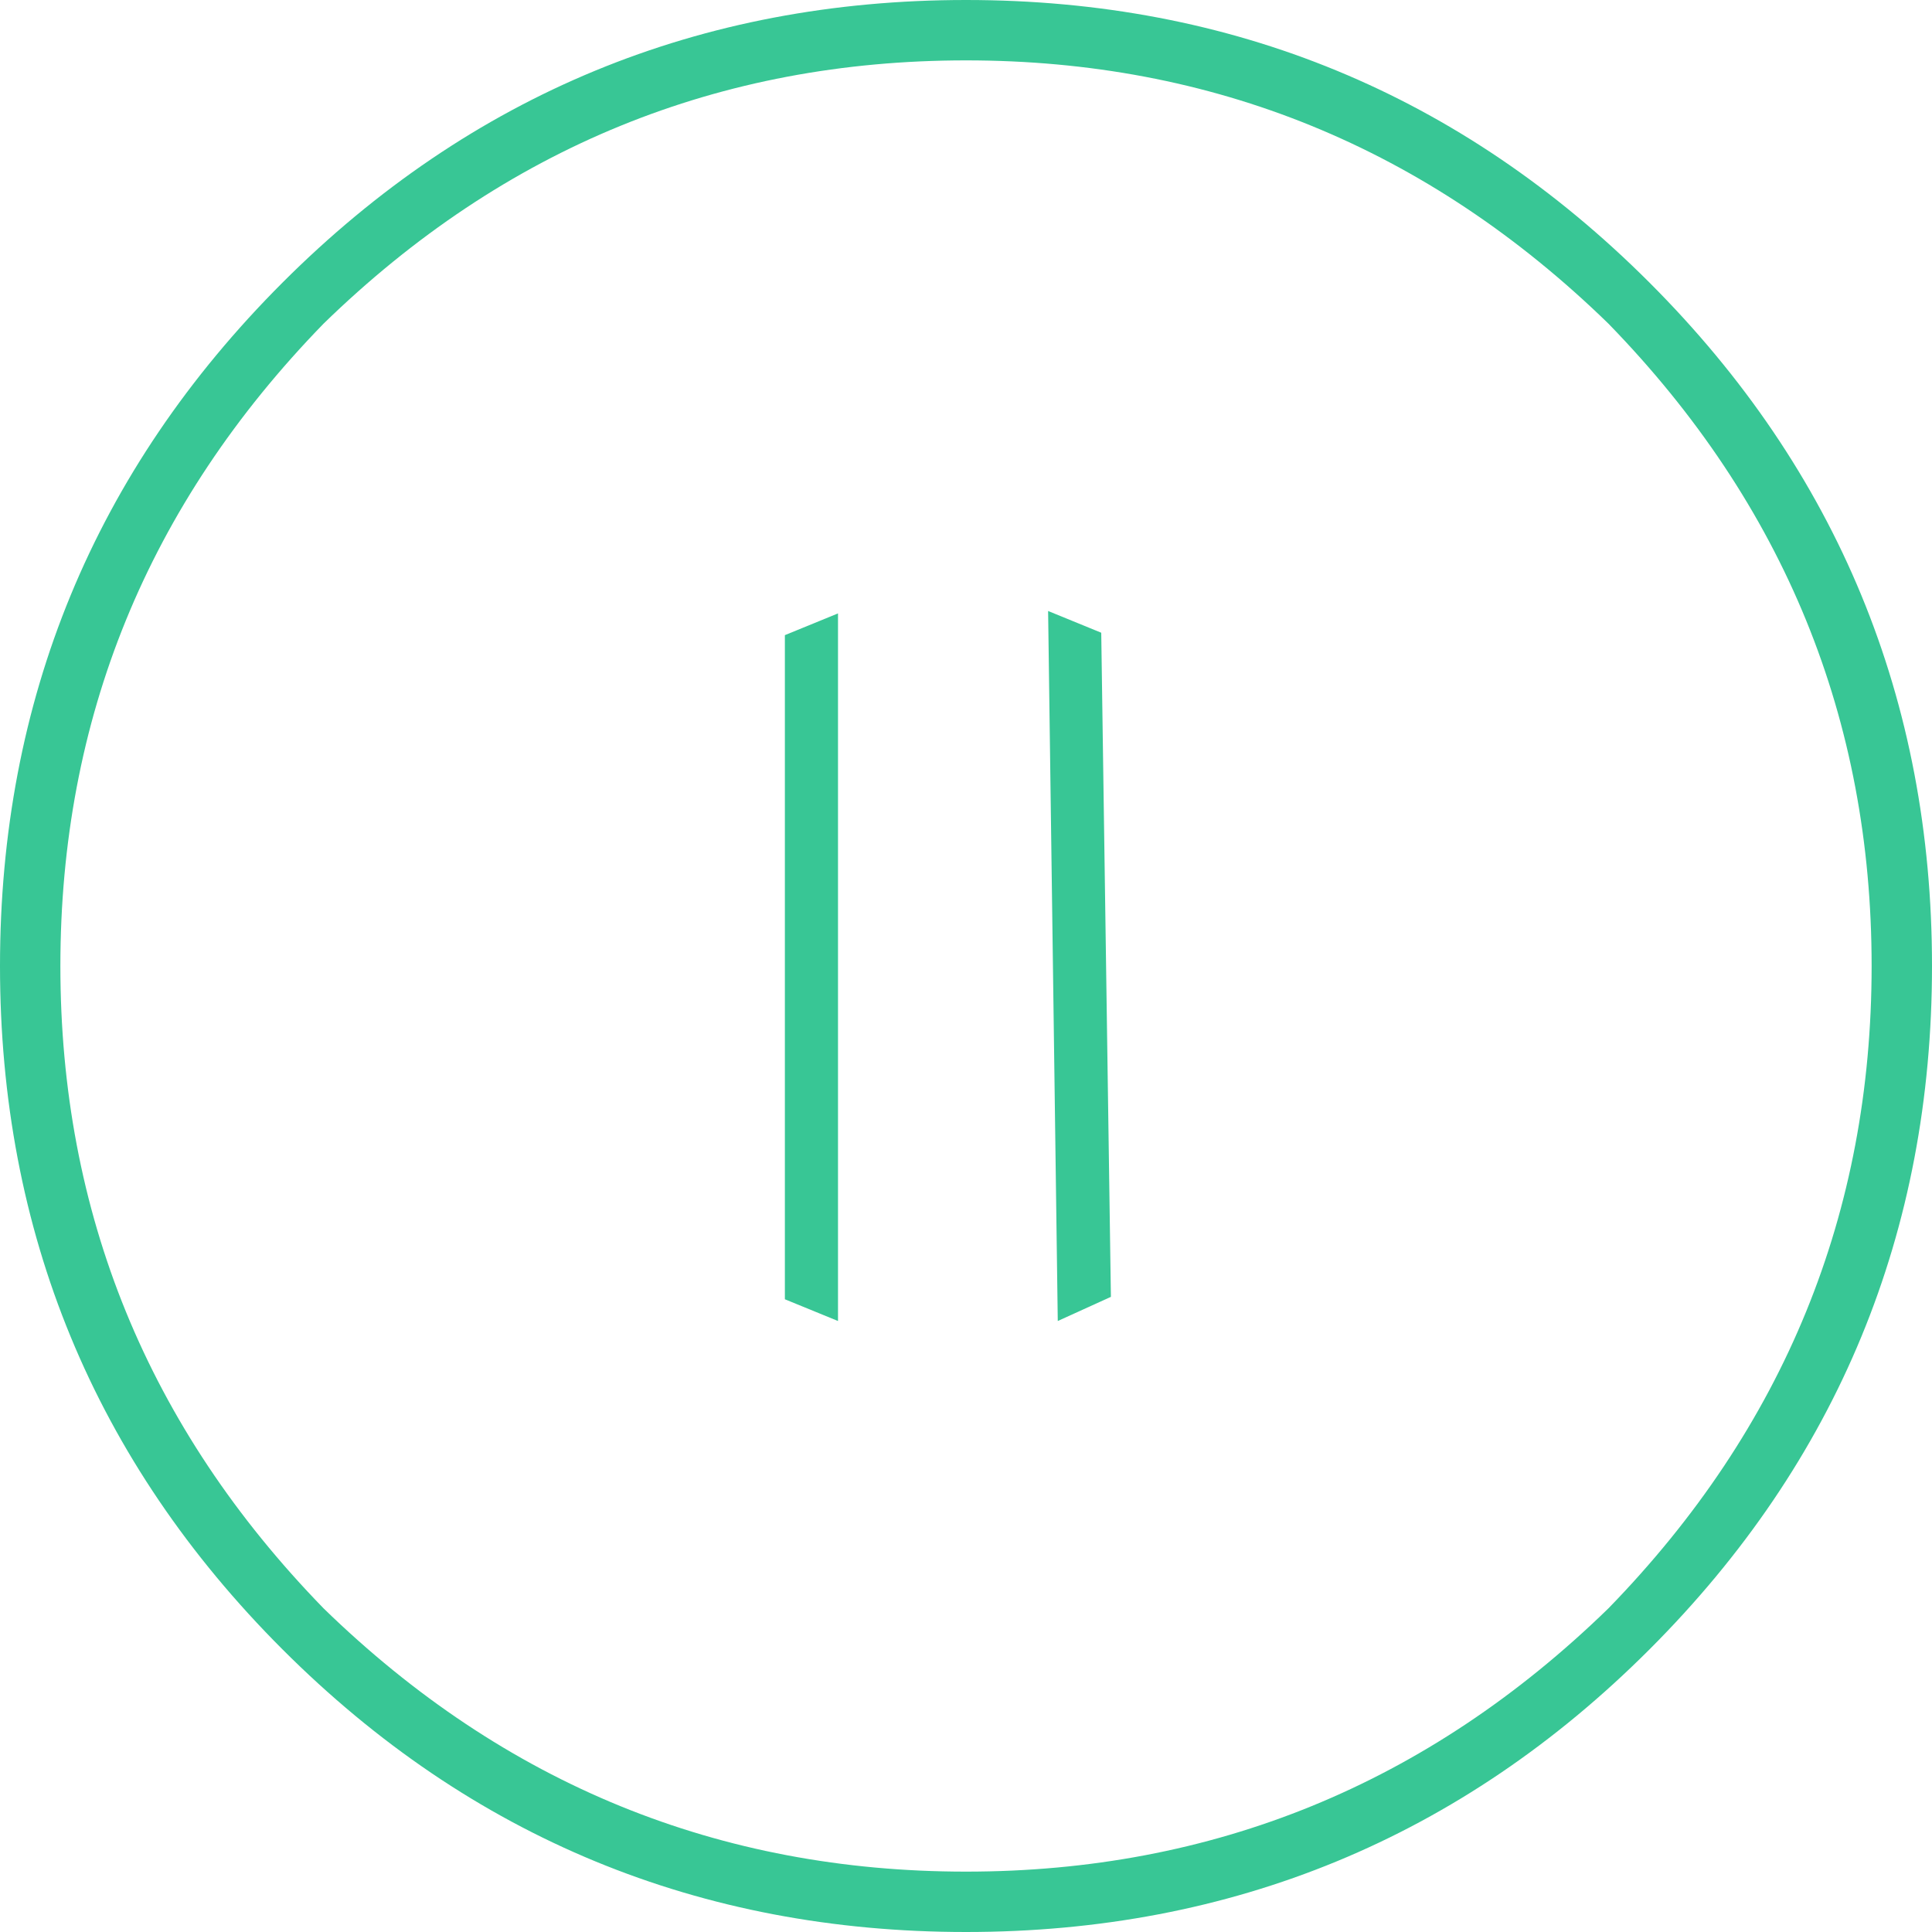 <?xml version="1.0" encoding="utf-8"?>
<!-- Generator: Adobe Illustrator 23.0.6, SVG Export Plug-In . SVG Version: 6.00 Build 0)  -->
<svg version="1.1" id="Layer_1" xmlns="http://www.w3.org/2000/svg" xmlns:xlink="http://www.w3.org/1999/xlink" x="0px" y="0px"
	 viewBox="0 0 80 80" style="enable-background:new 0 0 80 80;" xml:space="preserve">
<style type="text/css">
	.st0{fill:#38C695;}
</style>
<g>
	<g>
		<path class="st0" d="M34.7,54.7l-2.2-0.9V26.3l2.2-0.9 M35,51.2 M35,28.8 M80,40c0,11-3.9,20.5-11.7,28.3C60.5,76.1,51,80,40,80
			c-11,0-20.5-3.9-28.3-11.7C3.9,60.5,0,51,0,40c0-11,3.9-20.5,11.7-28.3C19.5,3.9,29,0,40,0c11,0,20.5,3.9,28.3,11.7
			C76.1,19.5,80,29,80,40L80,40z M77.5,40c0-10.2-3.6-19.1-10.9-26.6C59.1,6.1,50.2,2.5,40,2.5c-10.2,0-19.1,3.6-26.6,10.9
			C6.1,20.9,2.5,29.8,2.5,40c0,10.2,3.6,19.1,10.9,26.6c7.5,7.3,16.4,10.9,26.6,10.9c10.2,0,19.1-3.6,26.6-10.9
			C73.9,59.1,77.5,50.2,77.5,40L77.5,40z"/>
	</g>
</g>
<polyline class="st0" points="43.4,25.3 45.6,26.2 46,53.7 43.8,54.7 "/>
<path class="st0" d="M43.2,28.8"/>
<path class="st0" d="M43.5,51.3"/>
</svg>
